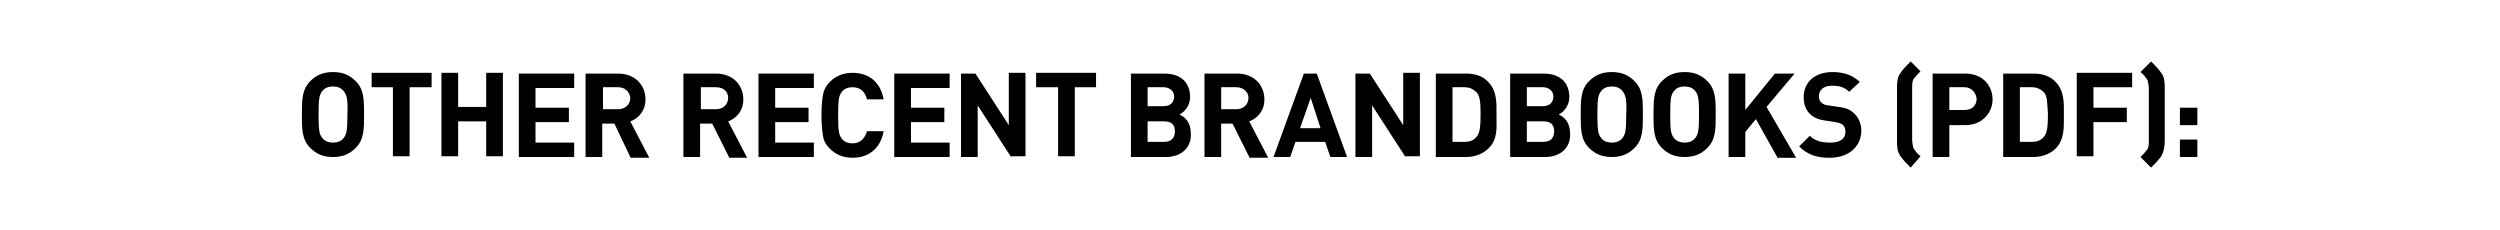 <?xml version="1.0" encoding="utf-8"?>
<!-- Generator: Adobe Illustrator 22.0.0, SVG Export Plug-In . SVG Version: 6.00 Build 0)  -->
<svg version="1.1" id="Layer_1" xmlns="http://www.w3.org/2000/svg" xmlns:xlink="http://www.w3.org/1999/xlink" x="0px" y="0px"
	 viewBox="0 0 329.6 30.3" style="enable-background:new 0 0 329.6 30.3;" xml:space="preserve">
<title>consider</title>
<g>
	<path d="M46.9,19.5c-0.8,0.8-1.7,1.2-3,1.2c-1.3,0-2.2-0.4-3-1.2c-1.1-1.1-1.1-2.5-1.1-4.4c0-1.9,0-3.3,1.1-4.4
		c0.8-0.8,1.7-1.2,3-1.2c1.3,0,2.2,0.4,3,1.2c1.1,1.1,1.1,2.5,1.1,4.4C48,17,48,18.4,46.9,19.5z M45.3,12c-0.3-0.4-0.8-0.6-1.4-0.6
		c-0.6,0-1.1,0.2-1.4,0.6c-0.4,0.5-0.5,1-0.5,3.1c0,2.1,0.1,2.6,0.5,3.1c0.3,0.4,0.8,0.6,1.4,0.6c0.6,0,1.1-0.2,1.4-0.6
		c0.4-0.5,0.5-1,0.5-3.1C45.9,13,45.7,12.5,45.3,12z"/>
	<path d="M54,11.5v9.1h-2.2v-9.1H49V9.6h7.9v1.9H54z"/>
	<path d="M64.1,20.7V16h-3.7v4.6h-2.2v-11h2.2v4.5h3.7V9.6h2.2v11H64.1z"/>
	<path d="M68.4,20.7v-11h7.3v1.9h-5.1v2.6h4.4v1.9h-4.4v2.7h5.1v1.9H68.4z"/>
	<path d="M83.1,20.7L81,16.3h-1.6v4.4h-2.2v-11h4.3c2.2,0,3.6,1.5,3.6,3.4c0,1.5-0.9,2.5-2,2.9l2.5,4.8H83.1z M81.5,11.5h-2v2.9h2
		c0.9,0,1.6-0.6,1.6-1.5C83,12.1,82.4,11.5,81.5,11.5z"/>
	<path d="M96.1,20.7l-2.2-4.4h-1.6v4.4h-2.2v-11h4.3c2.2,0,3.6,1.5,3.6,3.4c0,1.5-0.9,2.5-2,2.9l2.5,4.8H96.1z M94.4,11.5h-2v2.9h2
		c0.9,0,1.6-0.6,1.6-1.5C96,12.1,95.4,11.5,94.4,11.5z"/>
	<path d="M100,20.7v-11h7.3v1.9h-5.1v2.6h4.4v1.9h-4.4v2.7h5.1v1.9H100z"/>
	<path d="M112.4,20.8c-1.2,0-2.2-0.4-3-1.2c-0.5-0.5-0.8-1-0.9-1.7s-0.2-1.5-0.2-2.7c0-1.2,0.1-2.1,0.2-2.7c0.1-0.6,0.4-1.2,0.9-1.7
		c0.8-0.8,1.8-1.2,3-1.2c2.1,0,3.7,1.2,4.1,3.5h-2.2c-0.2-0.9-0.8-1.6-1.9-1.6c-0.6,0-1.1,0.2-1.4,0.6c-0.4,0.5-0.5,1-0.5,3.1
		c0,2.1,0.1,2.6,0.5,3.1c0.3,0.4,0.8,0.6,1.4,0.6c1,0,1.6-0.6,1.9-1.6h2.2C116.1,19.5,114.6,20.8,112.4,20.8z"/>
	<path d="M117.9,20.7v-11h7.3v1.9h-5.1v2.6h4.4v1.9h-4.4v2.7h5.1v1.9H117.9z"/>
	<path d="M133.3,20.7l-4.4-6.8v6.8h-2.2v-11h1.9l4.4,6.8V9.6h2.2v11H133.3z"/>
	<path d="M141.7,11.5v9.1h-2.2v-9.1h-2.9V9.6h7.9v1.9H141.7z"/>
	<path d="M153.7,20.7h-4.6v-11h4.4c2.2,0,3.4,1.2,3.4,3.1c0,1.2-0.8,2-1.4,2.3c0.7,0.3,1.5,1,1.5,2.5
		C157.1,19.5,155.7,20.7,153.7,20.7z M153.4,11.5h-2.1v2.5h2.1c0.9,0,1.4-0.5,1.4-1.3C154.8,12.1,154.3,11.5,153.4,11.5z M153.5,16
		h-2.2v2.7h2.2c1,0,1.4-0.6,1.4-1.4S154.5,16,153.5,16z"/>
	<path d="M164.7,20.7l-2.2-4.4H161v4.4h-2.2v-11h4.3c2.2,0,3.6,1.5,3.6,3.4c0,1.5-0.9,2.5-2,2.9l2.5,4.8H164.7z M163,11.5h-2v2.9h2
		c0.9,0,1.6-0.6,1.6-1.5C164.6,12.1,163.9,11.5,163,11.5z"/>
	<path d="M175.4,20.7l-0.7-2h-3.9l-0.7,2h-2.2l4-11h1.7l4,11H175.4z M172.8,12.9l-1.4,4h2.7L172.8,12.9z"/>
	<path d="M185.3,20.7l-4.4-6.8v6.8h-2.2v-11h1.9l4.4,6.8V9.6h2.2v11H185.3z"/>
	<path d="M196.2,19.6c-0.7,0.7-1.8,1.1-2.9,1.1h-4v-11h4c1.1,0,2.2,0.3,2.9,1.1c1.2,1.2,1.1,2.8,1.1,4.4S197.5,18.4,196.2,19.6z
		 M194.7,12.2c-0.4-0.4-0.9-0.7-1.6-0.7h-1.6v7.2h1.6c0.7,0,1.2-0.2,1.6-0.7c0.4-0.5,0.5-1.3,0.5-3
		C195.2,13.4,195.1,12.7,194.7,12.2z"/>
	<path d="M203.7,20.7h-4.6v-11h4.4c2.2,0,3.4,1.2,3.4,3.1c0,1.2-0.8,2-1.4,2.3c0.7,0.3,1.5,1,1.5,2.5
		C207.1,19.5,205.7,20.7,203.7,20.7z M203.4,11.5h-2.1v2.5h2.1c0.9,0,1.4-0.5,1.4-1.3C204.8,12.1,204.3,11.5,203.4,11.5z M203.5,16
		h-2.2v2.7h2.2c1,0,1.4-0.6,1.4-1.4S204.5,16,203.5,16z"/>
	<path d="M215.5,19.5c-0.8,0.8-1.7,1.2-3,1.2s-2.2-0.4-3-1.2c-1.1-1.1-1.1-2.5-1.1-4.4c0-1.9,0-3.3,1.1-4.4c0.8-0.8,1.7-1.2,3-1.2
		s2.2,0.4,3,1.2c1.1,1.1,1.1,2.5,1.1,4.4C216.6,17,216.6,18.4,215.5,19.5z M213.9,12c-0.3-0.4-0.8-0.6-1.4-0.6s-1.1,0.2-1.4,0.6
		c-0.4,0.5-0.5,1-0.5,3.1c0,2.1,0.1,2.6,0.5,3.1c0.3,0.4,0.8,0.6,1.4,0.6s1.1-0.2,1.4-0.6c0.4-0.5,0.5-1,0.5-3.1
		C214.5,13,214.3,12.5,213.9,12z"/>
	<path d="M225.1,19.5c-0.8,0.8-1.7,1.2-3,1.2s-2.2-0.4-3-1.2c-1.1-1.1-1.1-2.5-1.1-4.4c0-1.9,0-3.3,1.1-4.4c0.8-0.8,1.7-1.2,3-1.2
		s2.2,0.4,3,1.2c1.1,1.1,1.1,2.5,1.1,4.4C226.2,17,226.2,18.4,225.1,19.5z M223.5,12c-0.3-0.4-0.8-0.6-1.4-0.6s-1.1,0.2-1.4,0.6
		c-0.4,0.5-0.5,1-0.5,3.1c0,2.1,0.1,2.6,0.5,3.1c0.3,0.4,0.8,0.6,1.4,0.6s1.1-0.2,1.4-0.6c0.4-0.5,0.5-1,0.5-3.1
		C224,13,223.9,12.5,223.5,12z"/>
	<path d="M234.3,20.7l-2.8-5l-1.4,1.7v3.3h-2.2v-11h2.2v4.8l3.9-4.8h2.6l-3.7,4.4l3.9,6.7H234.3z"/>
	<path d="M241.2,20.8c-1.7,0-2.9-0.4-4-1.5l1.4-1.4c0.7,0.7,1.6,0.9,2.7,0.9c1.3,0,2-0.5,2-1.4c0-0.4-0.1-0.7-0.3-0.9
		c-0.2-0.2-0.5-0.3-1-0.4l-1.3-0.2c-0.9-0.1-1.6-0.4-2.1-0.9c-0.5-0.5-0.8-1.2-0.8-2.2c0-2,1.5-3.3,3.8-3.3c1.5,0,2.6,0.4,3.6,1.3
		l-1.4,1.3c-0.7-0.7-1.5-0.8-2.3-0.8c-1.1,0-1.7,0.6-1.7,1.4c0,0.3,0.1,0.6,0.3,0.8c0.2,0.2,0.6,0.4,1,0.4l1.3,0.2
		c1,0.1,1.6,0.4,2.1,0.9c0.6,0.6,0.9,1.4,0.9,2.3C245.3,19.5,243.6,20.8,241.2,20.8z"/>
	<path d="M251.9,22.1c-0.5-0.5-1-1-1.4-1.6c-0.4-0.6-0.4-1.3-0.4-2v-6.8c0-0.7,0-1.4,0.4-2c0.4-0.6,0.9-1.1,1.4-1.6l1.3,1.3
		c-0.4,0.4-0.6,0.6-0.9,1c-0.2,0.3-0.2,0.7-0.2,1.3v6.6c0,0.6,0.1,1,0.2,1.3c0.3,0.4,0.5,0.7,0.9,1L251.9,22.1z"/>
	<path d="M259.1,16.5h-2.1v4.2h-2.2v-11h4.3c2.3,0,3.6,1.6,3.6,3.4C262.7,14.9,261.3,16.5,259.1,16.5z M259,11.5h-2v3h2
		c1,0,1.6-0.6,1.6-1.5C260.5,12.2,259.9,11.5,259,11.5z"/>
	<path d="M271,19.6c-0.7,0.7-1.8,1.1-2.9,1.1h-4v-11h4c1.1,0,2.2,0.3,2.9,1.1c1.2,1.2,1.1,2.8,1.1,4.4S272.2,18.4,271,19.6z
		 M269.5,12.2c-0.4-0.4-0.9-0.7-1.6-0.7h-1.6v7.2h1.6c0.7,0,1.2-0.2,1.6-0.7c0.4-0.5,0.5-1.3,0.5-3
		C269.9,13.4,269.9,12.7,269.5,12.2z"/>
	<path d="M276,11.5v2.7h4.4v1.9H276v4.5h-2.2v-11h7.3v1.9H276z"/>
	<path d="M285,20.5c-0.4,0.6-0.9,1.1-1.4,1.6l-1.4-1.4c0.4-0.4,0.6-0.6,0.9-1c0.2-0.3,0.2-0.7,0.2-1.3v-6.6c0-0.6-0.1-1-0.2-1.3
		c-0.3-0.4-0.5-0.7-0.9-1l1.4-1.4c0.5,0.5,1,1,1.4,1.6c0.4,0.6,0.4,1.3,0.4,2v6.8C285.4,19.2,285.3,19.9,285,20.5z"/>
	<path d="M287.4,16.5v-2.3h2.3v2.3H287.4z M287.4,20.7v-2.3h2.3v2.3H287.4z"/>
</g>
</svg>
